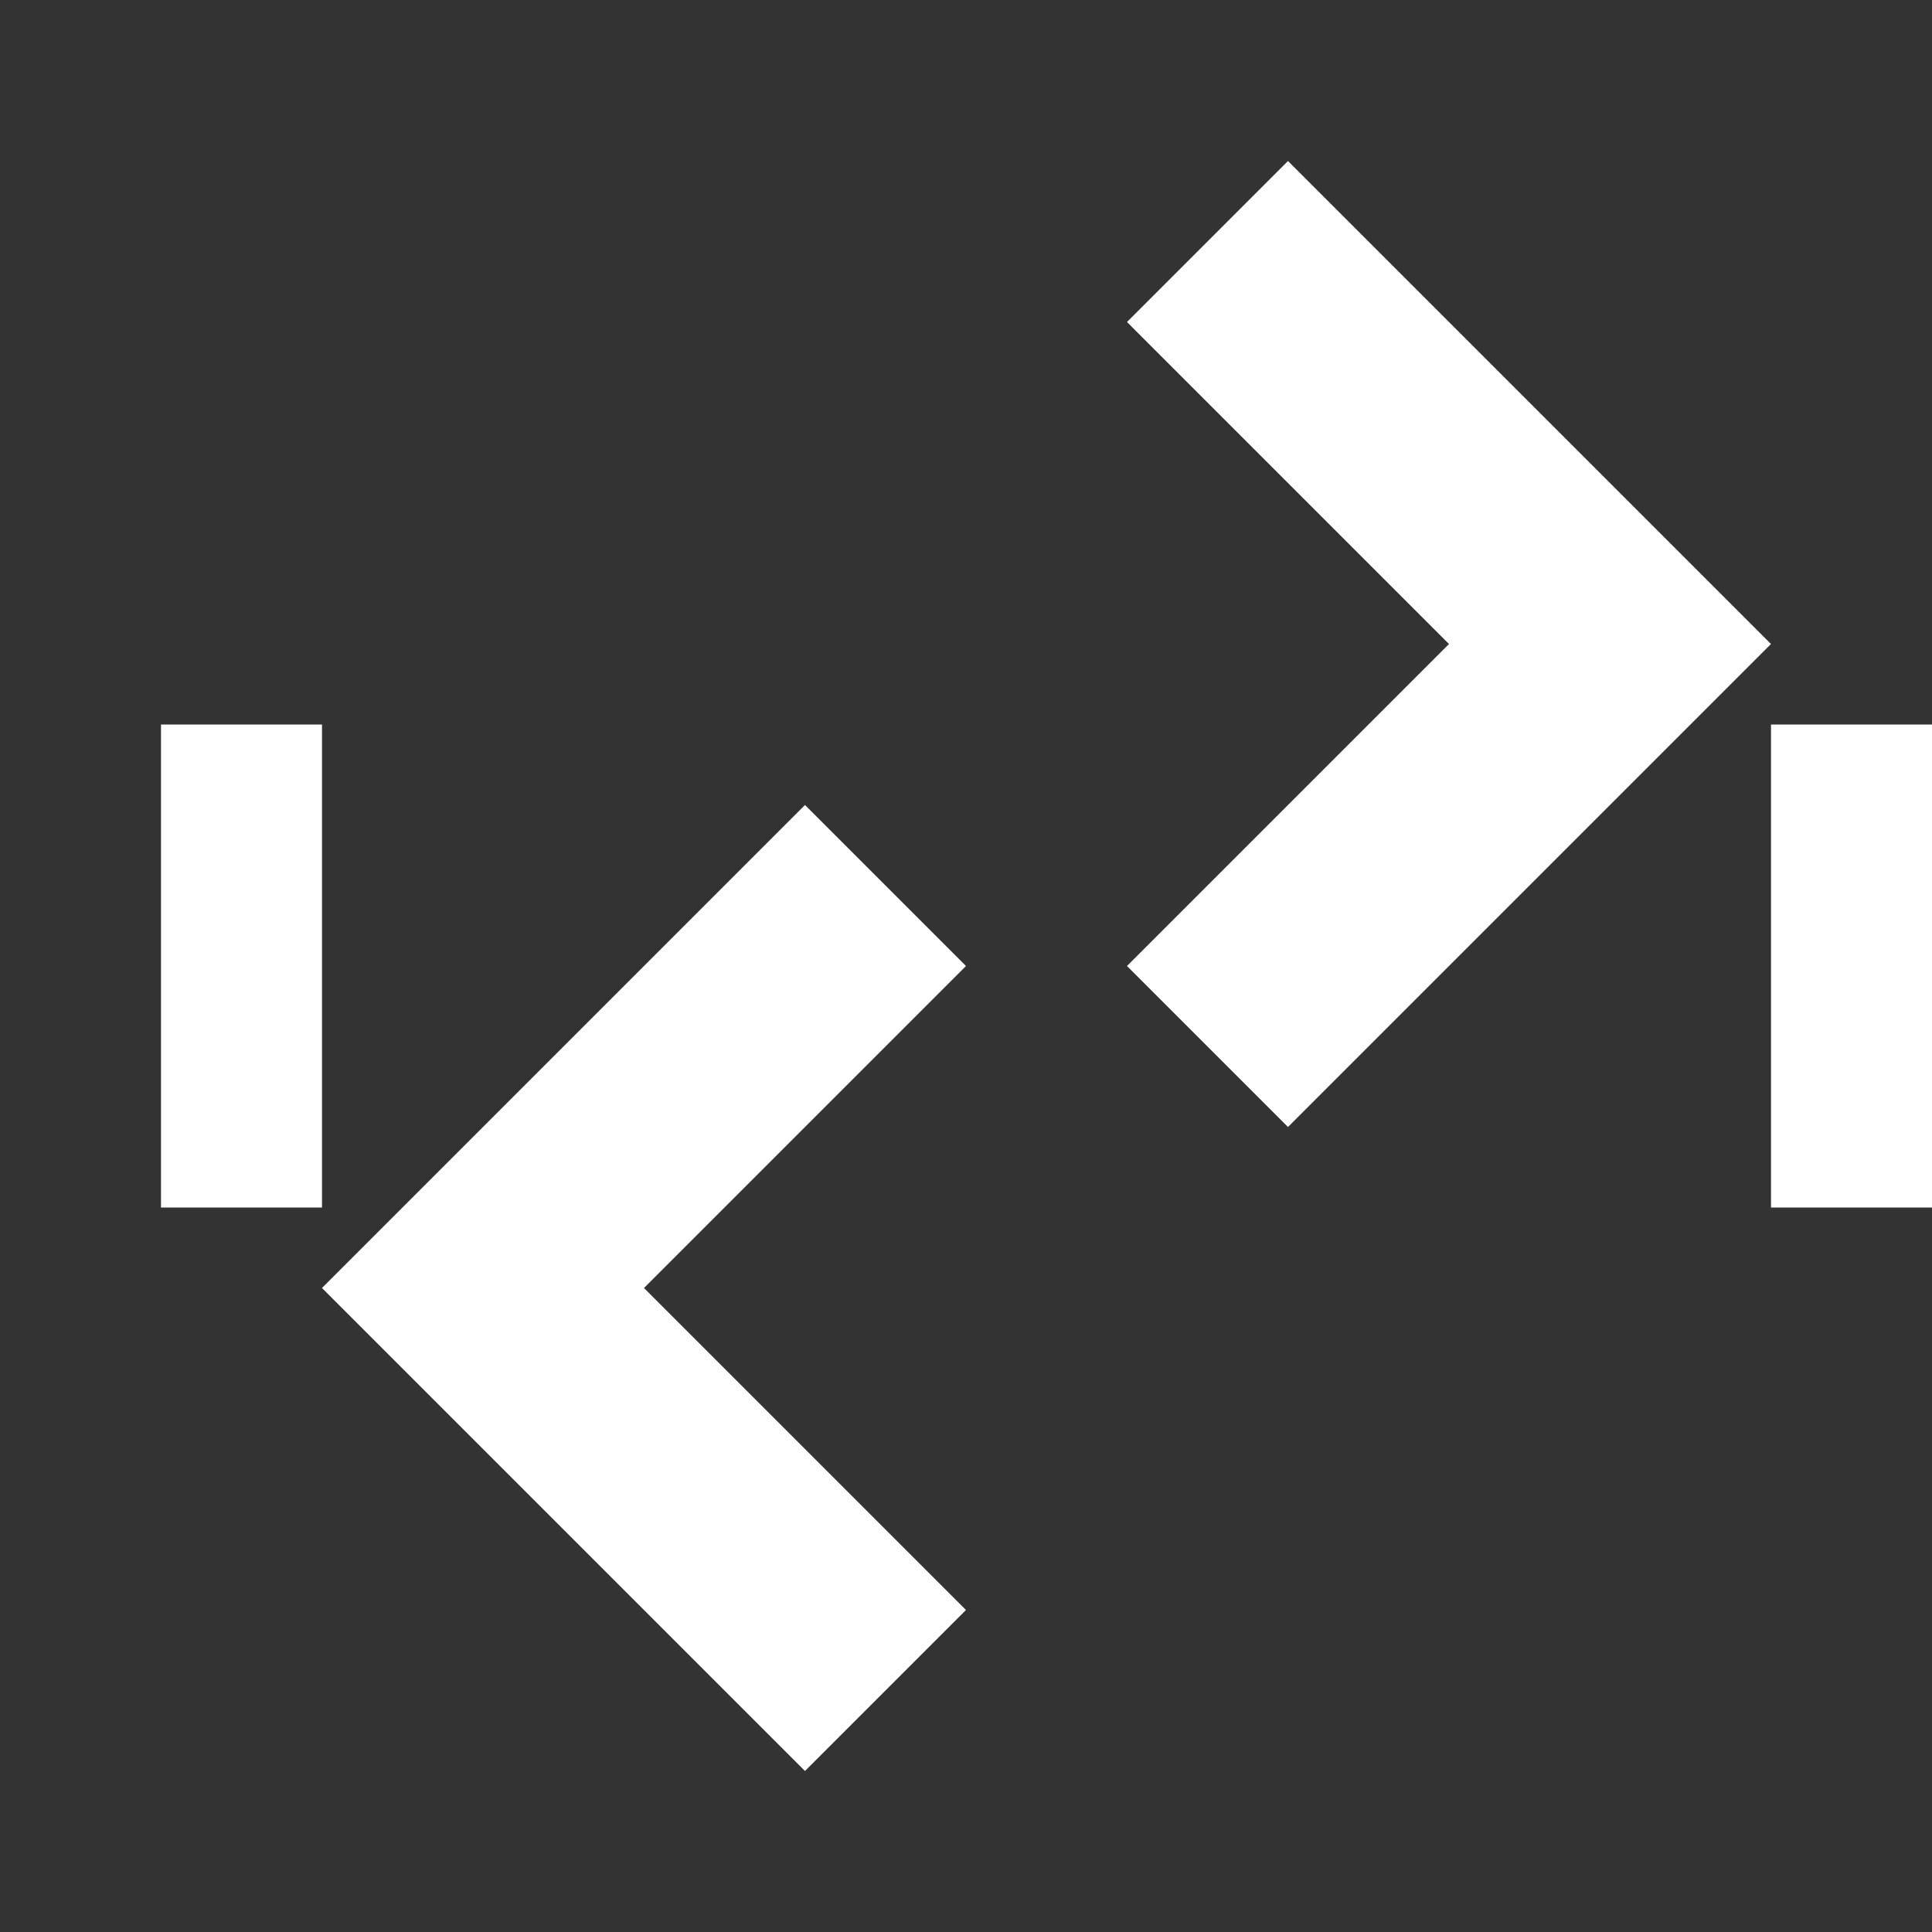 <svg xmlns="http://www.w3.org/2000/svg" viewBox="0 0 24 24" fill="white" width="50px" height="50px">
    <rect x="0" y="0" width="24" height="24" fill="#333333" stroke="none"/>
    <path d="M0 0h24v24H0z" fill="none"/>
    <path d="M2 9h2v6H2V9zm20 0h2v6h-2V9zm-10 3l-2-2-6 6 6 6 2-2-4-4 4-4zm2 0l2 2 6-6-6-6-2 2 4 4-4 4z"/>
</svg>